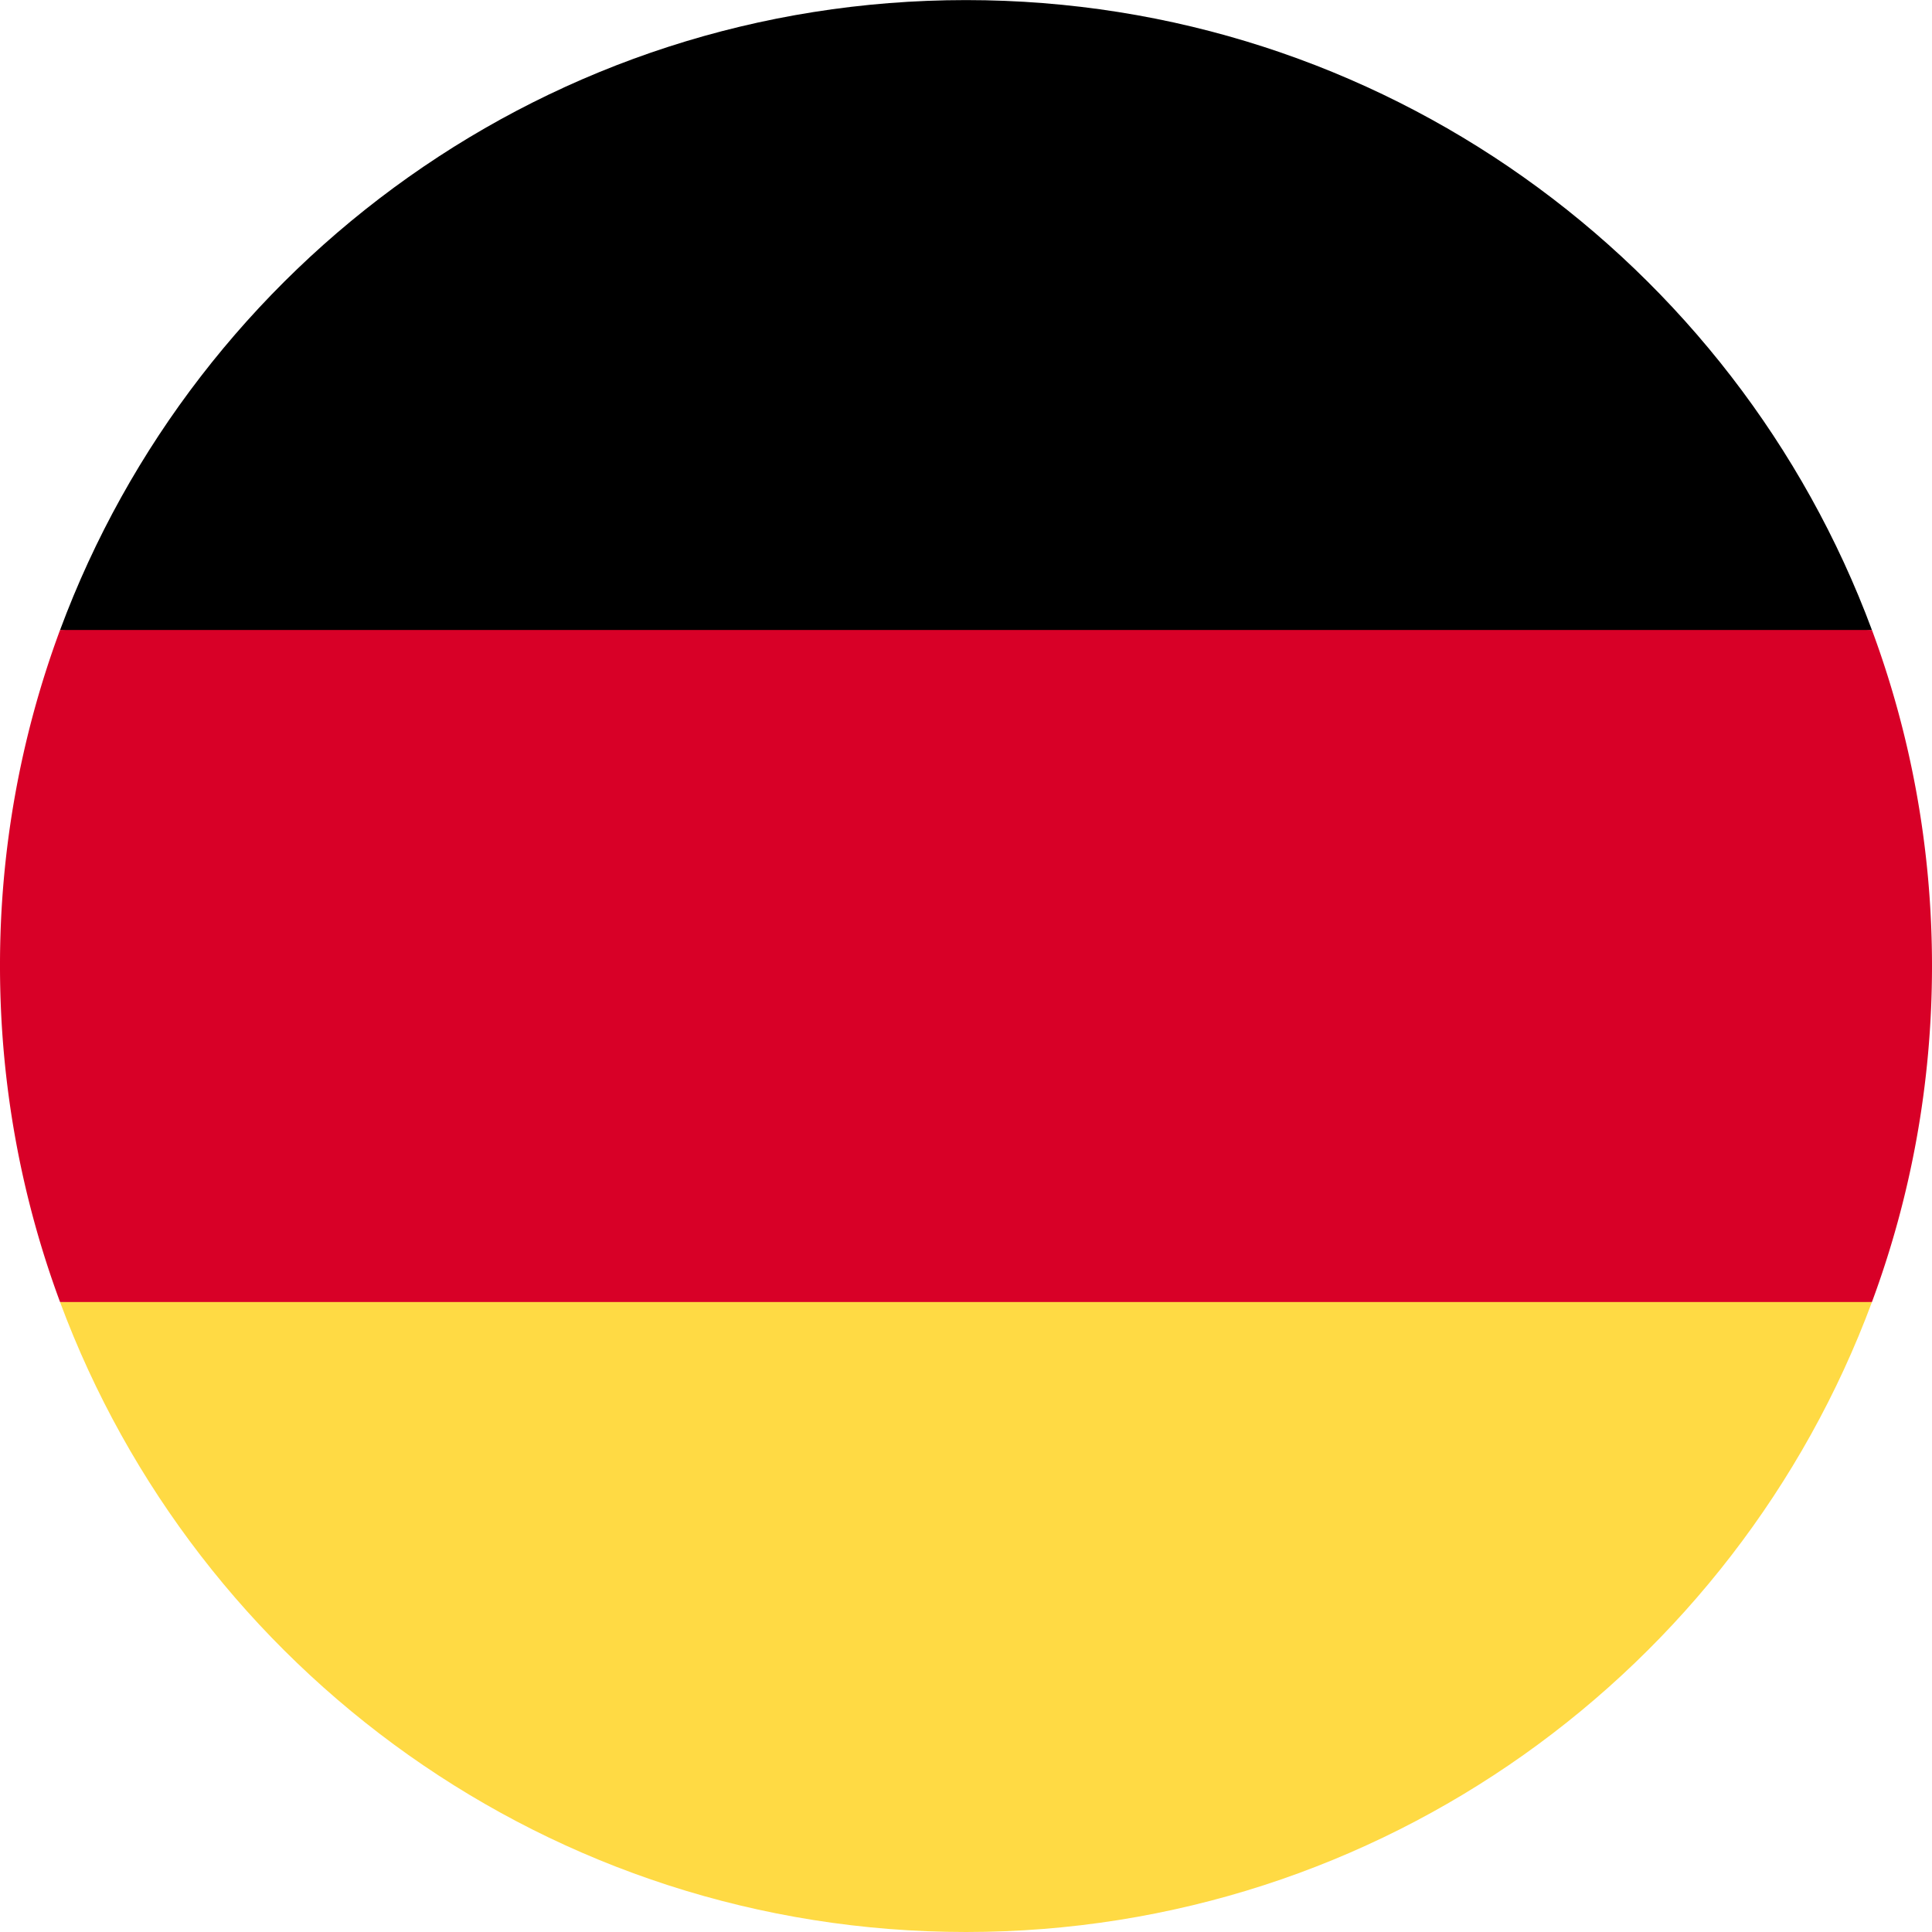 <svg width="24" height="24" viewBox="0 0 24 24" fill="none" xmlns="http://www.w3.org/2000/svg"><g clip-path="url(#clip0_11_2329)"><path d="M.746 16.175C2.442 20.745 6.84 24 12 24c5.16 0 9.558-3.257 11.254-7.826L12 15.13.746 16.175z" fill="#FFDA44"/><path d="M12 .001C6.84.001 2.442 3.257.746 7.827L12 8.871l11.254-1.044C21.558 3.257 17.159.001 12 .001z" fill="#000"/><path d="M.746 7.826A11.974 11.974 0 000 12c0 1.467.264 2.873.746 4.174h22.508c.482-1.3.746-2.707.746-4.174 0-1.468-.264-2.874-.746-4.174H.746z" fill="#D80027"/></g><defs><clipPath id="clip0_11_2329"><path fill="#fff" d="M0 0h24v24H0z"/></clipPath></defs></svg>